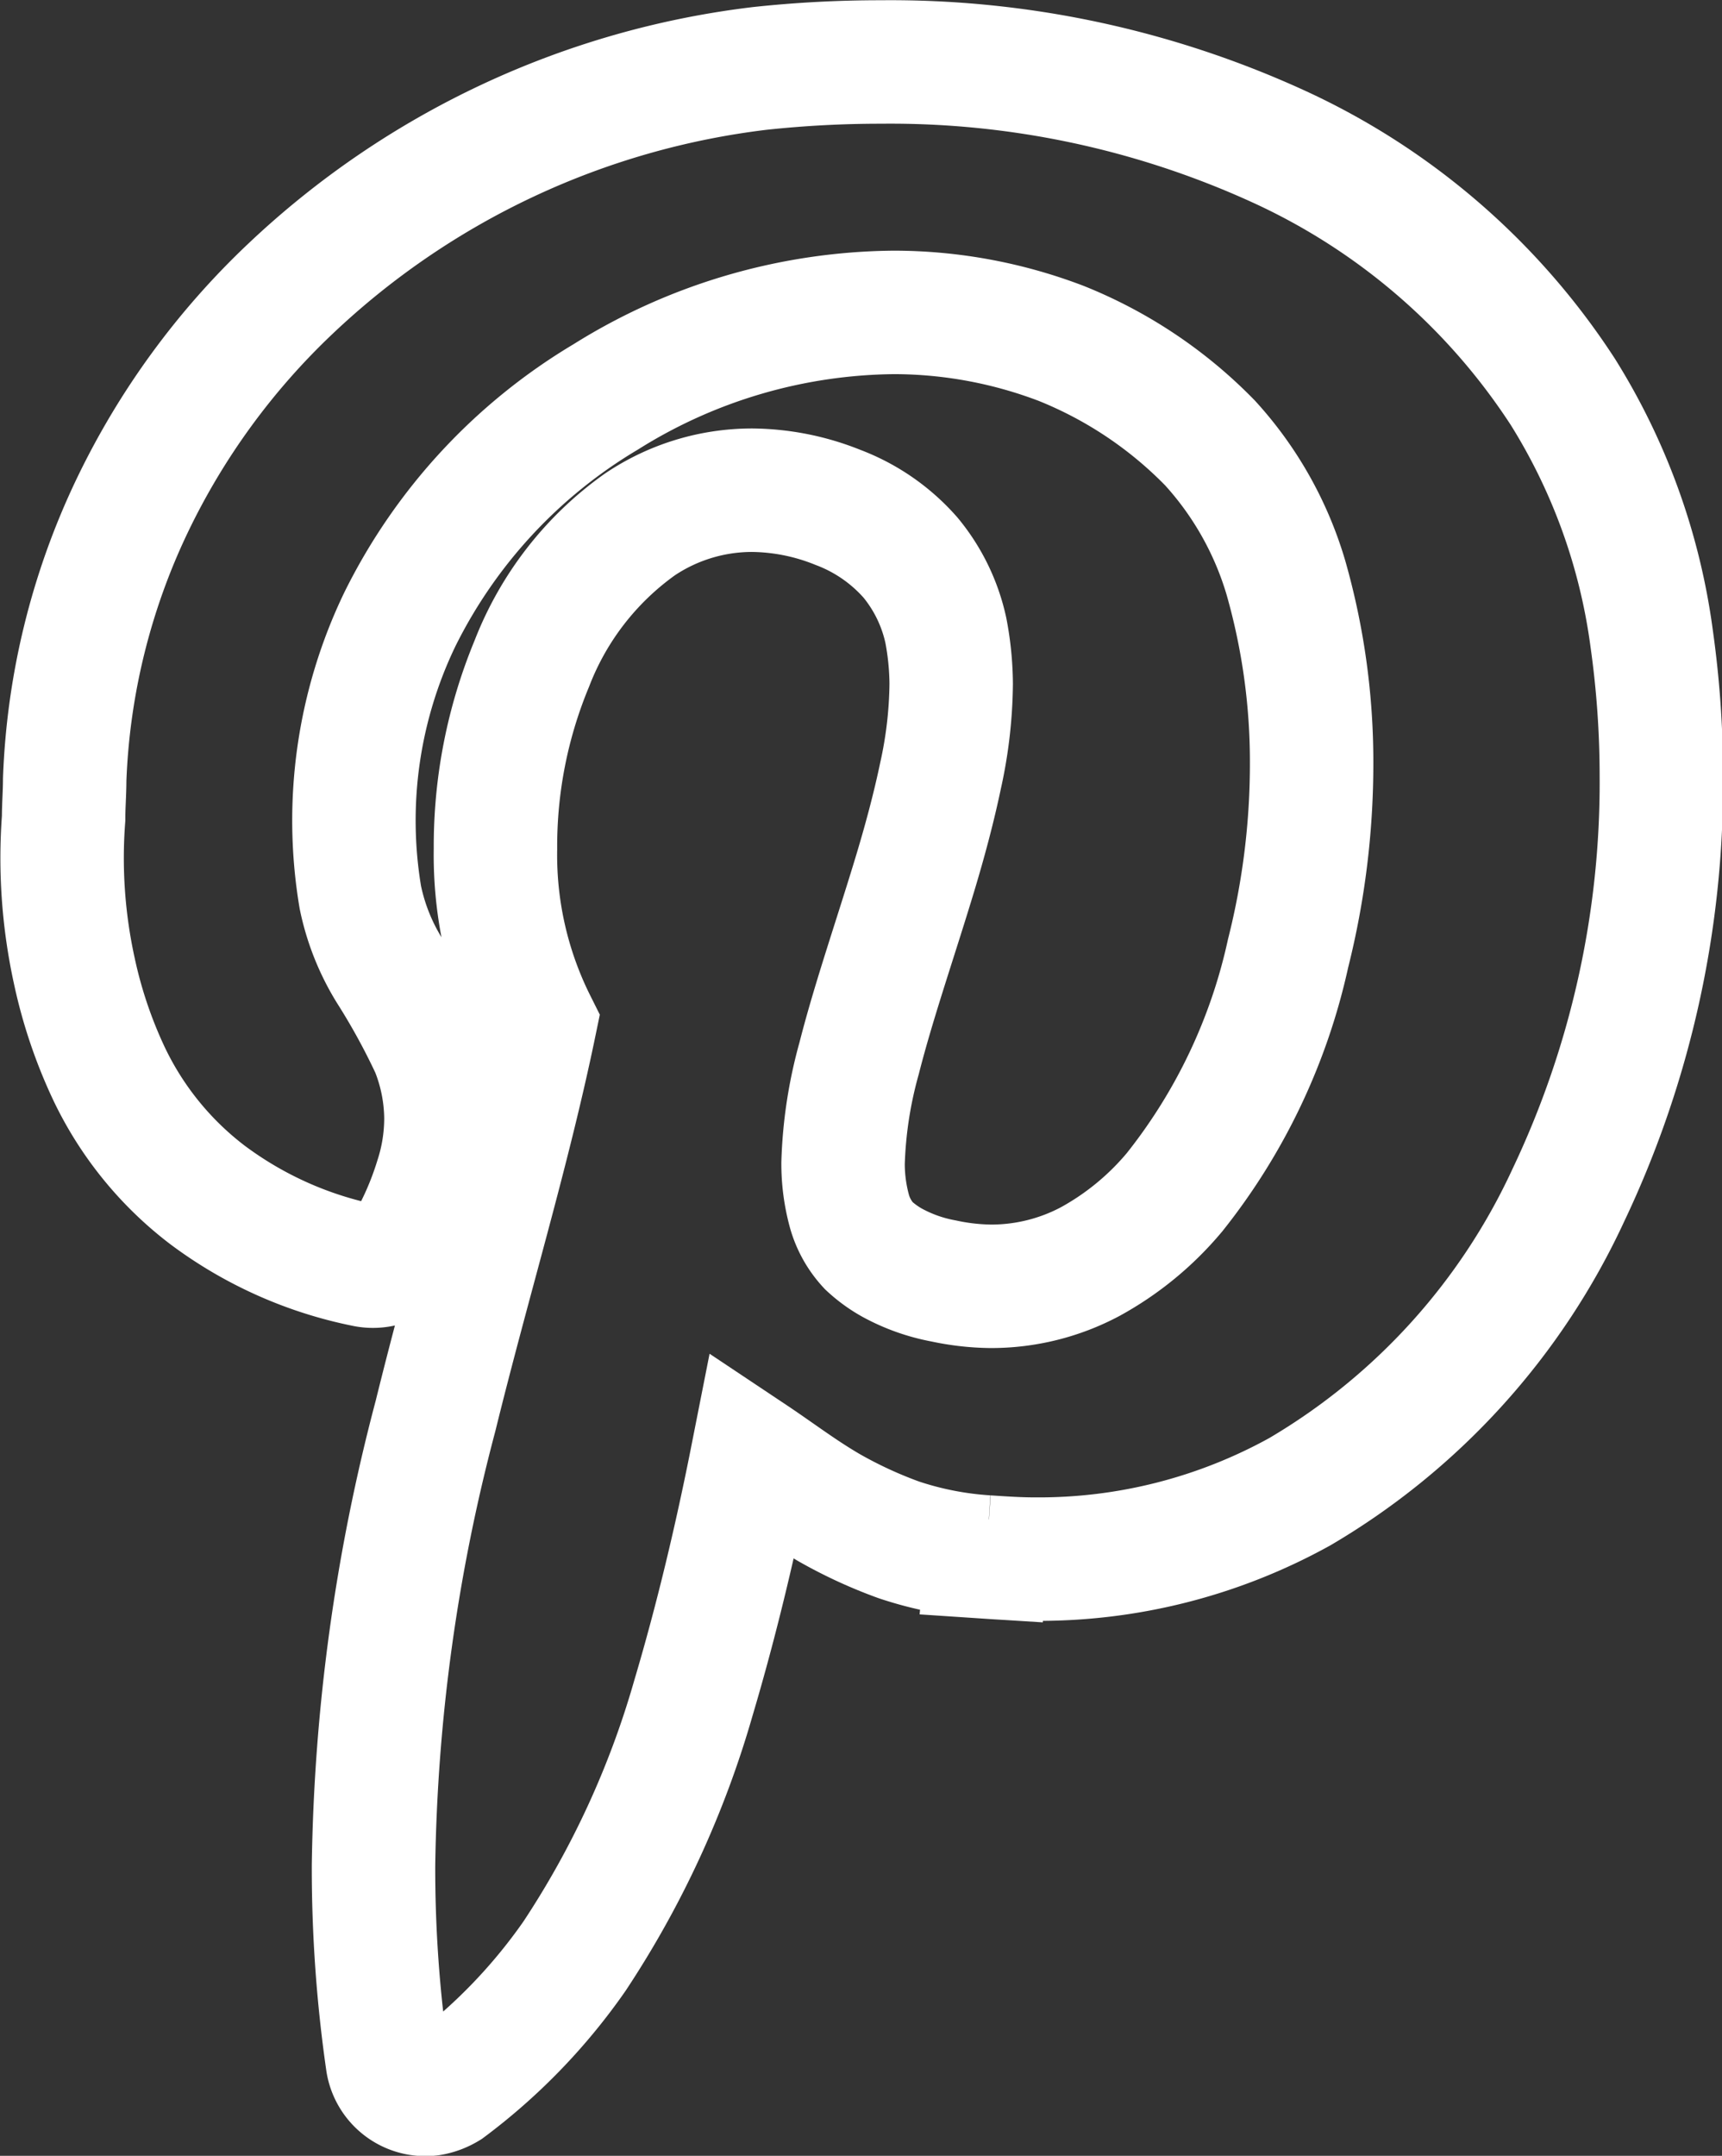 <svg xmlns="http://www.w3.org/2000/svg" width="20.926" height="26.189" viewBox="0 0 20.926 26.189">
  <rect x="0" y="0" width="20.926" height="26.189" fill="#333333" stroke="none"/>
  <path id="Path_40" data-name="Path 40" d="M183.2,173.745a5.753,5.753,0,0,0,.416,1.235,4.026,4.026,0,0,0,1.2,1.482,4.767,4.767,0,0,0,1.924.858.473.473,0,0,0,.494-.221,3.943,3.943,0,0,0,.364-.832,2.386,2.386,0,0,0,.117-.741,2.331,2.331,0,0,0-.169-.845,8.369,8.369,0,0,0-.52-.949,2.735,2.735,0,0,1-.351-.884h0a5.629,5.629,0,0,1,.481-3.379,6.5,6.5,0,0,1,2.5-2.7,6.7,6.7,0,0,1,3.509-1.027,5.72,5.72,0,0,1,2.028.377,5.258,5.258,0,0,1,1.807,1.209,4.181,4.181,0,0,1,.923,1.638,8.144,8.144,0,0,1,.312,2.236,9.424,9.424,0,0,1-.286,2.326,7.082,7.082,0,0,1-1.378,2.9,3.573,3.573,0,0,1-1.027.845,2.561,2.561,0,0,1-1.209.3,2.856,2.856,0,0,1-.572-.065,2.1,2.1,0,0,1-.624-.221,1.457,1.457,0,0,1-.286-.208,1.016,1.016,0,0,1-.234-.416,2.19,2.19,0,0,1-.078-.585,5.3,5.3,0,0,1,.195-1.274c.182-.715.455-1.495.689-2.274.117-.39.221-.78.3-1.157a5.36,5.36,0,0,0,.13-1.118,3.553,3.553,0,0,0-.065-.65,2.079,2.079,0,0,0-.429-.884,2.21,2.21,0,0,0-.884-.611,2.852,2.852,0,0,0-1.04-.208,2.444,2.444,0,0,0-1.365.416,3.716,3.716,0,0,0-1.313,1.69,5.78,5.78,0,0,0-.442,2.249,4.565,4.565,0,0,0,.481,2.119c-.325,1.573-.806,3.132-1.209,4.77a22.5,22.5,0,0,0-.754,5.459,16.441,16.441,0,0,0,.169,2.391.467.467,0,0,0,.52.39.574.574,0,0,0,.208-.078,6.948,6.948,0,0,0,1.547-1.6,11.322,11.322,0,0,0,1.443-3.132c.286-.962.52-1.95.715-2.937.312.208.6.429.936.624a5.487,5.487,0,0,0,.845.39,4.188,4.188,0,0,0,1.066.208l.039-.455-.039.455c.195.013.39.026.572.026a6.548,6.548,0,0,0,3.236-.819,8.135,8.135,0,0,0,3.262-3.6,11.669,11.669,0,0,0,1.131-5.095,11.933,11.933,0,0,0-.117-1.664h0a7.52,7.52,0,0,0-1.079-3,8.176,8.176,0,0,0-3.47-2.989A11.335,11.335,0,0,0,193,162.7a13.712,13.712,0,0,0-1.469.078,10.03,10.03,0,0,0-5.706,2.677,8.952,8.952,0,0,0-1.924,2.638,8.421,8.421,0,0,0-.819,3.327c0,.156-.013.312-.013.468A6.408,6.408,0,0,0,183.2,173.745Z" transform="translate(-182.296 -161.947)" fill="none" stroke="#fff" stroke-width="1.5"/>
</svg>
